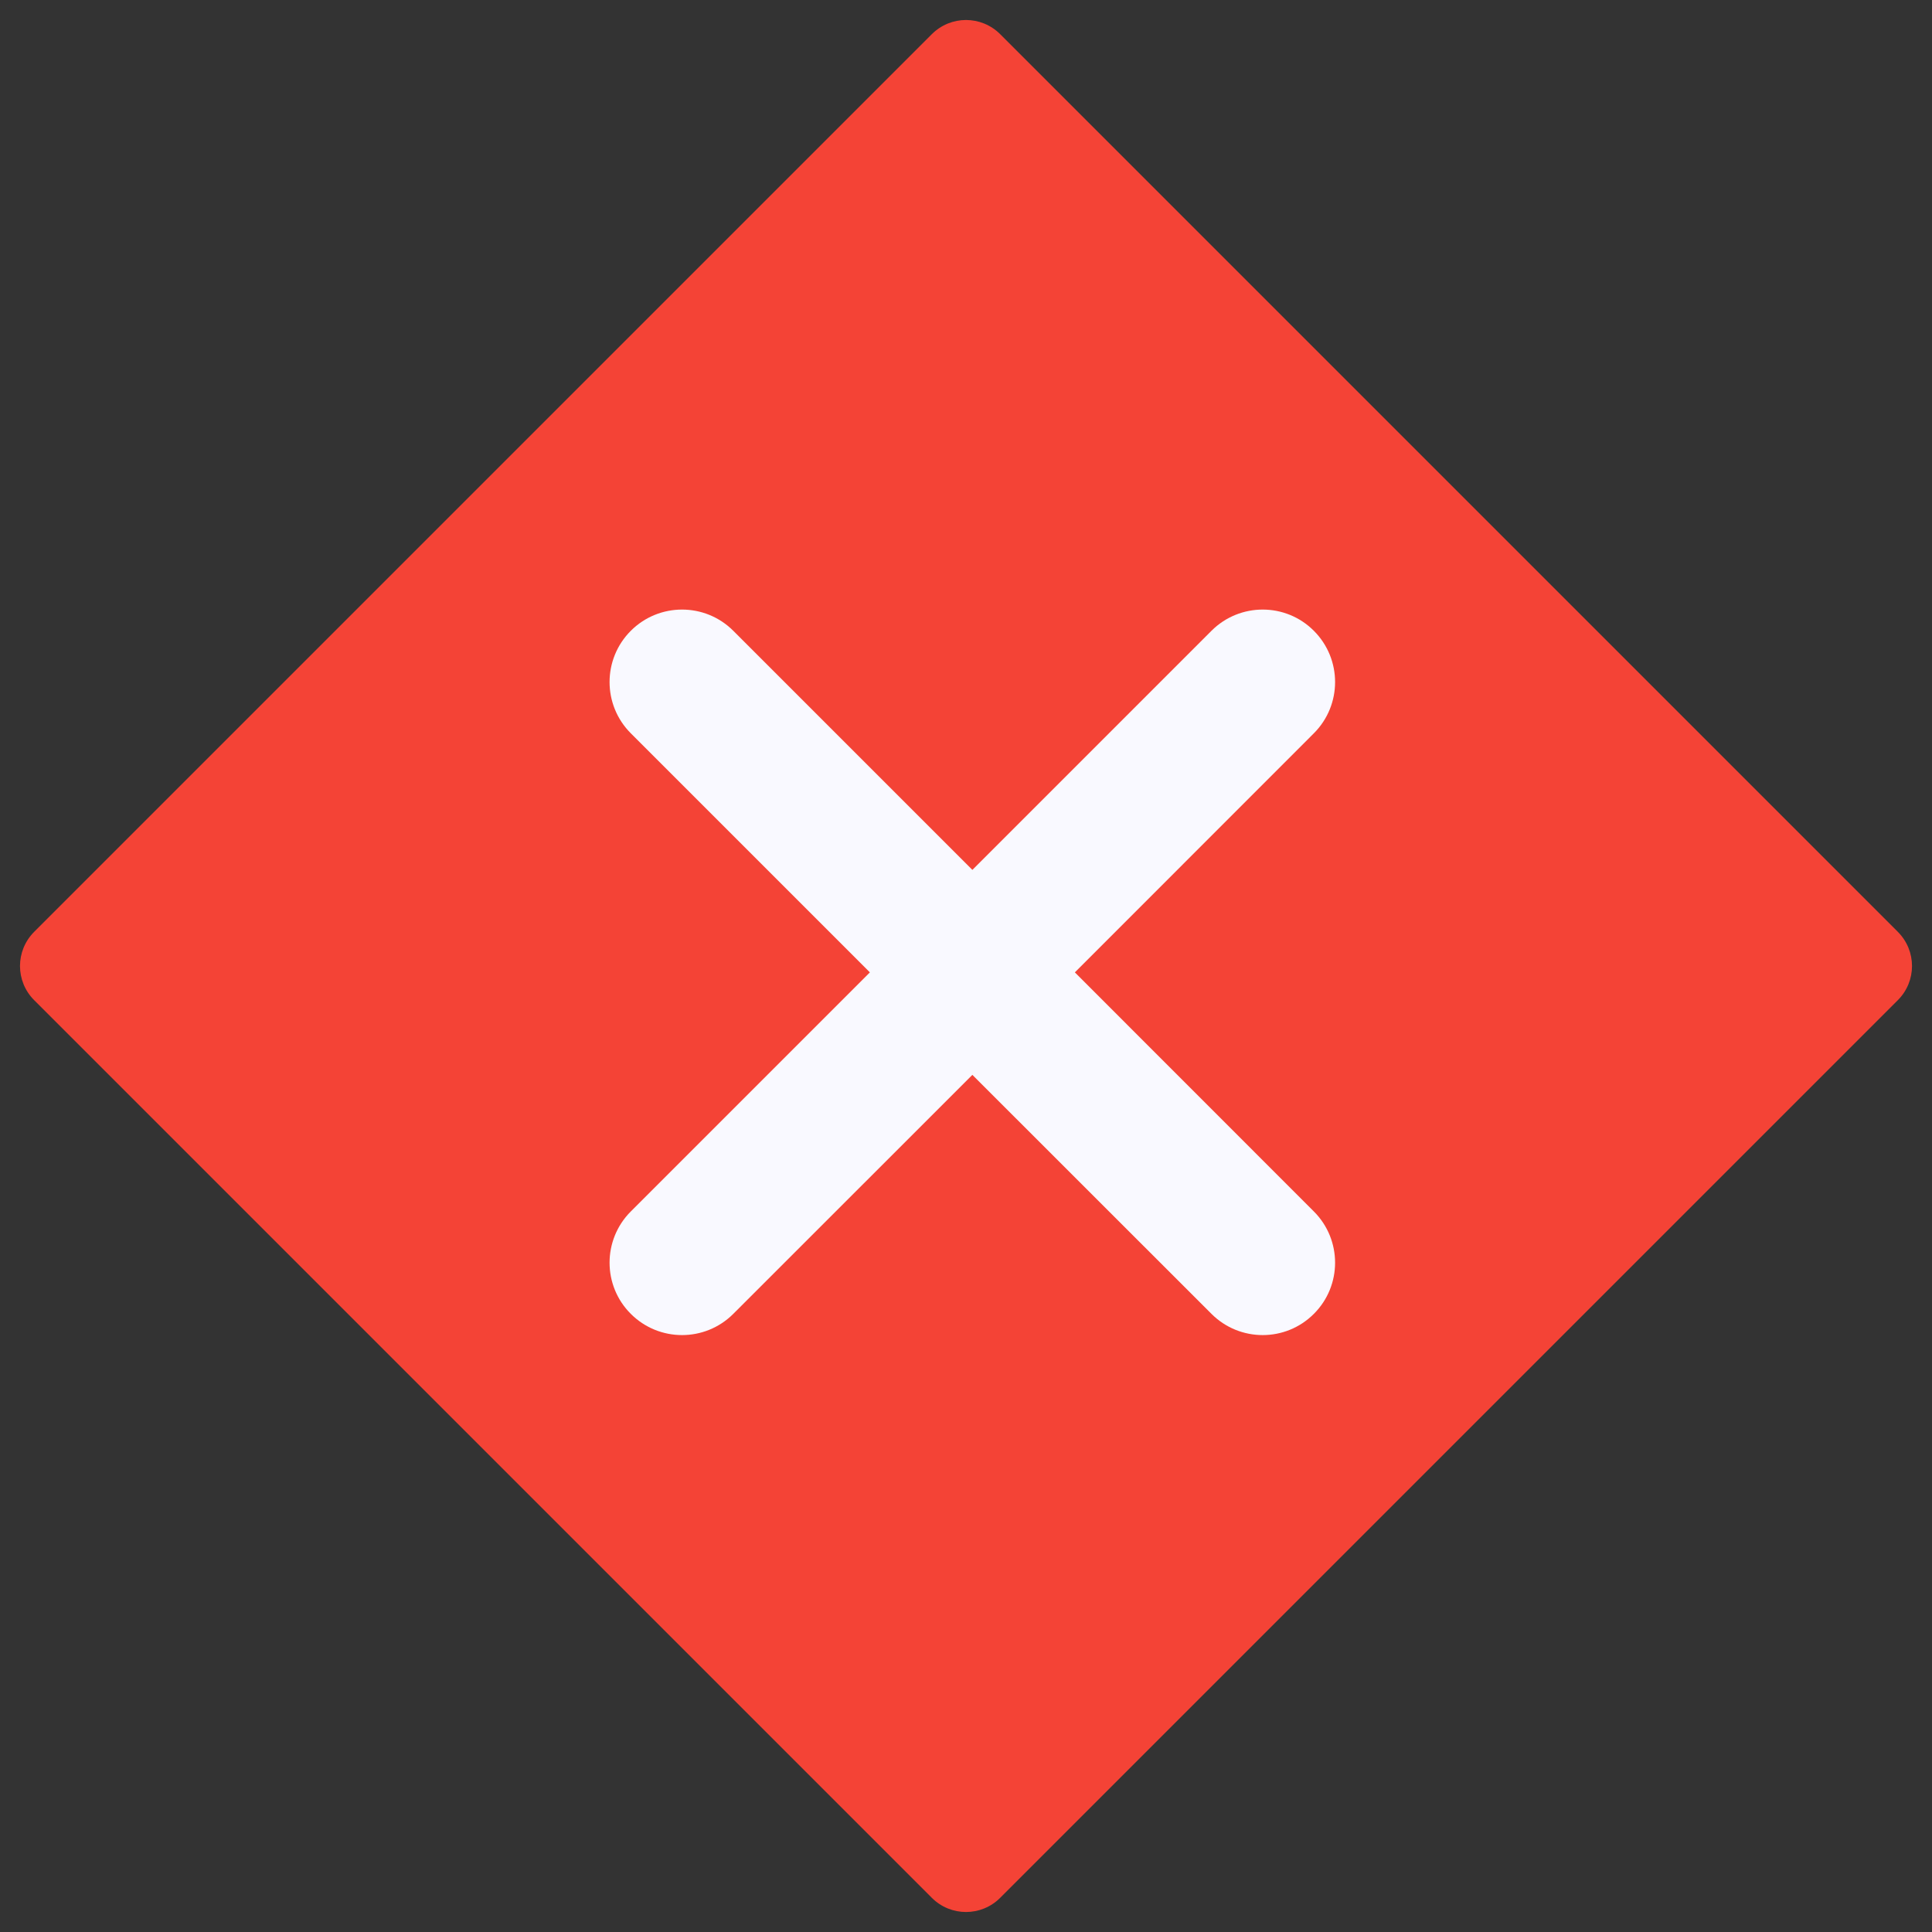 <svg width="20" height="20" viewBox="0 0 20 20" fill="none" xmlns="http://www.w3.org/2000/svg">
<rect x="0" y="0" width="20" height="20" fill="#333333" stroke="none"/>
<path d="M9.646 0.354C9.842 0.158 10.158 0.158 10.354 0.354L19.646 9.646C19.842 9.842 19.842 10.158 19.646 10.354L10.354 19.646C10.158 19.842 9.842 19.842 9.646 19.646L0.354 10.354C0.158 10.158 0.158 9.842 0.354 9.646L9.646 0.354Z" fill="#F44336"/>
<path d="M13.601 13.601C13.894 13.309 13.894 12.834 13.601 12.541L11.127 10.066L13.601 7.591C13.894 7.298 13.894 6.823 13.601 6.53C13.309 6.237 12.834 6.237 12.541 6.53L10.066 9.005L7.591 6.53C7.298 6.237 6.823 6.237 6.53 6.53C6.237 6.823 6.237 7.298 6.53 7.591L9.005 10.066L6.53 12.541C6.237 12.834 6.237 13.309 6.53 13.601C6.823 13.894 7.298 13.894 7.591 13.601L10.066 11.127L12.541 13.601C12.834 13.894 13.309 13.894 13.601 13.601Z" fill="#F9F9FF"/>
</svg>
